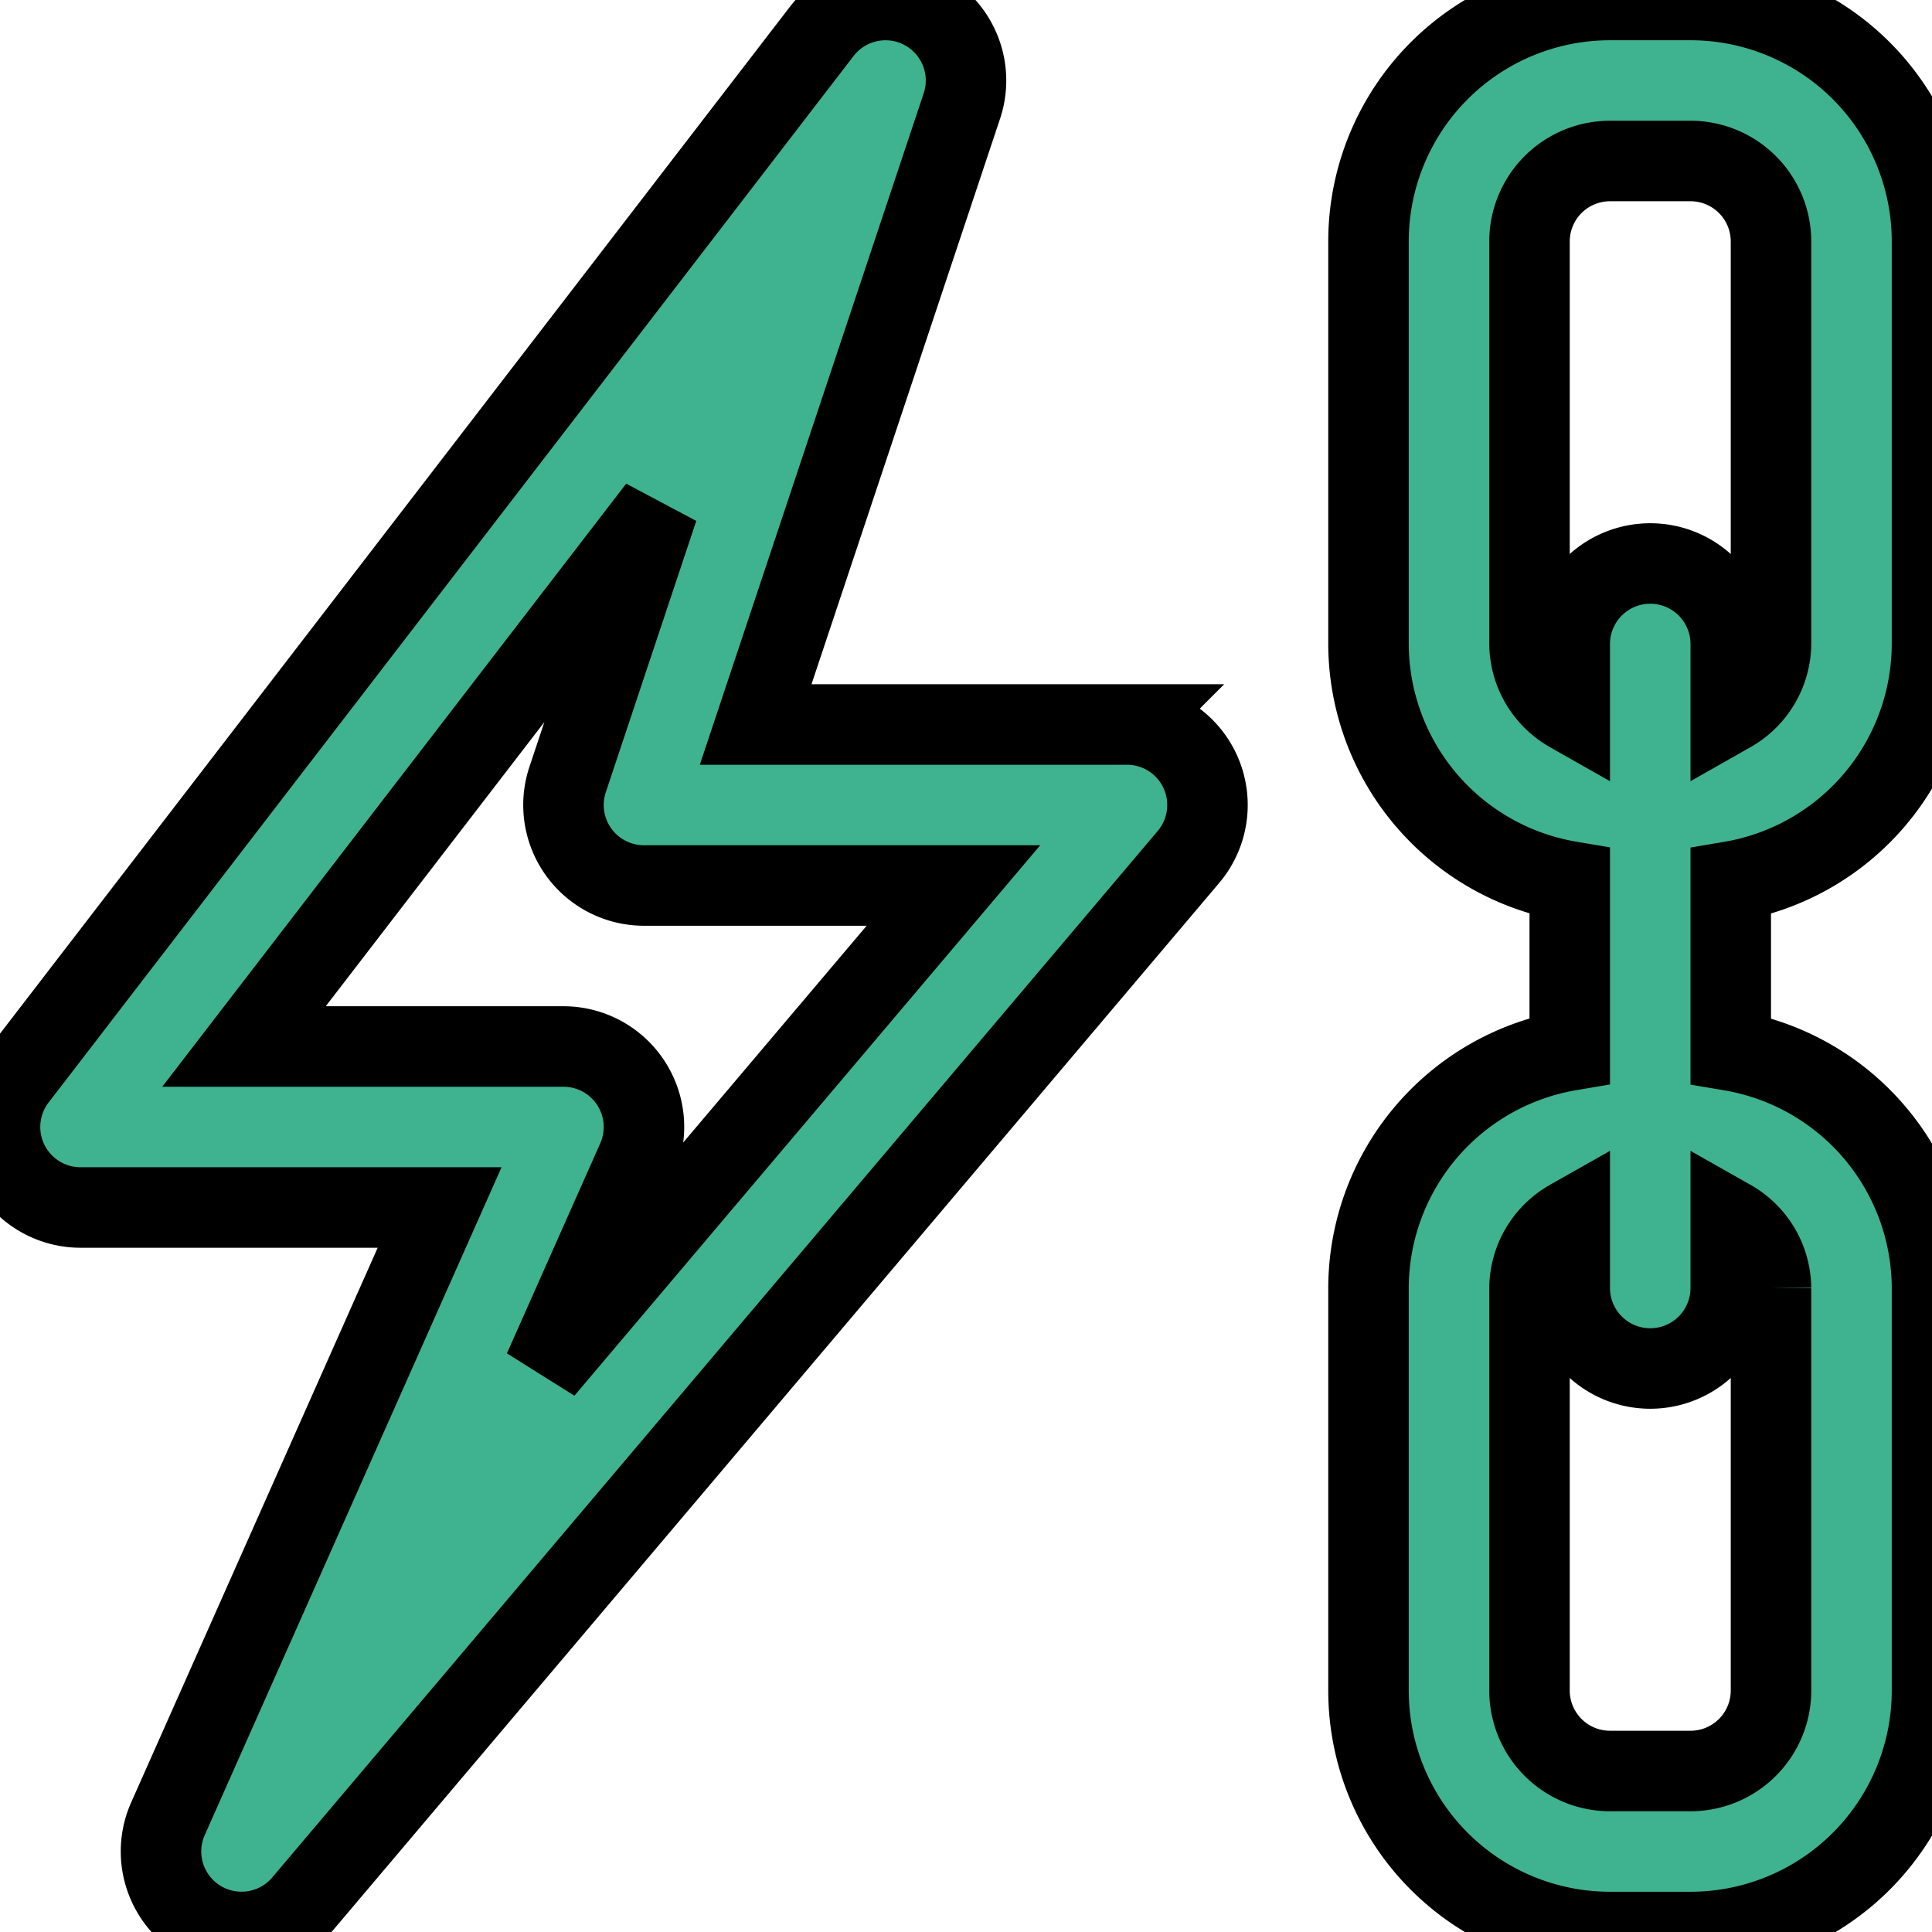 <svg xmlns="http://www.w3.org/2000/svg" fill="0073aa" stroke="0073aa" viewBox="0 0 24 24">
    <path fill="#3FB28F" d="M24 8V3a3 3 0 0 0-3-3h-1a3 3 0 0 0-3 3v5a3 3 0 0 0 2.5 2.949v2.1A3 3 0 0 0 17 16v5a3 3 0 0 0 3 3h1a3 3 0 0 0 3-3v-5a3 3 0 0 0-2.5-2.949v-2.1A3 3 0 0 0 24 8zm-5 0V3a1 1 0 0 1 1-1h1a1 1 0 0 1 1 1v5a.987.987 0 0 1-.5.846V8a1 1 0 0 0-2 0v.846A.987.987 0 0 1 19 8zm3 8v5a1 1 0 0 1-1 1h-1a1 1 0 0 1-1-1v-5a.986.986 0 0 1 .5-.846V16a1 1 0 0 0 2 0v-.846A.986.986 0 0 1 22 16zm-8-7H9.387l2.562-7.684A1 1 0 0 0 10.208.39l-10 13A1 1 0 0 0 1 15h4.461l-3.375 7.594a1 1 0 0 0 1.677 1.052l11-13A1 1 0 0 0 14 9zm-7.246 8.015 1.159-2.608A1 1 0 0 0 7 13H3.031l5.144-6.687-1.124 3.371A1 1 0 0 0 8 11h3.844z"/>
</svg>